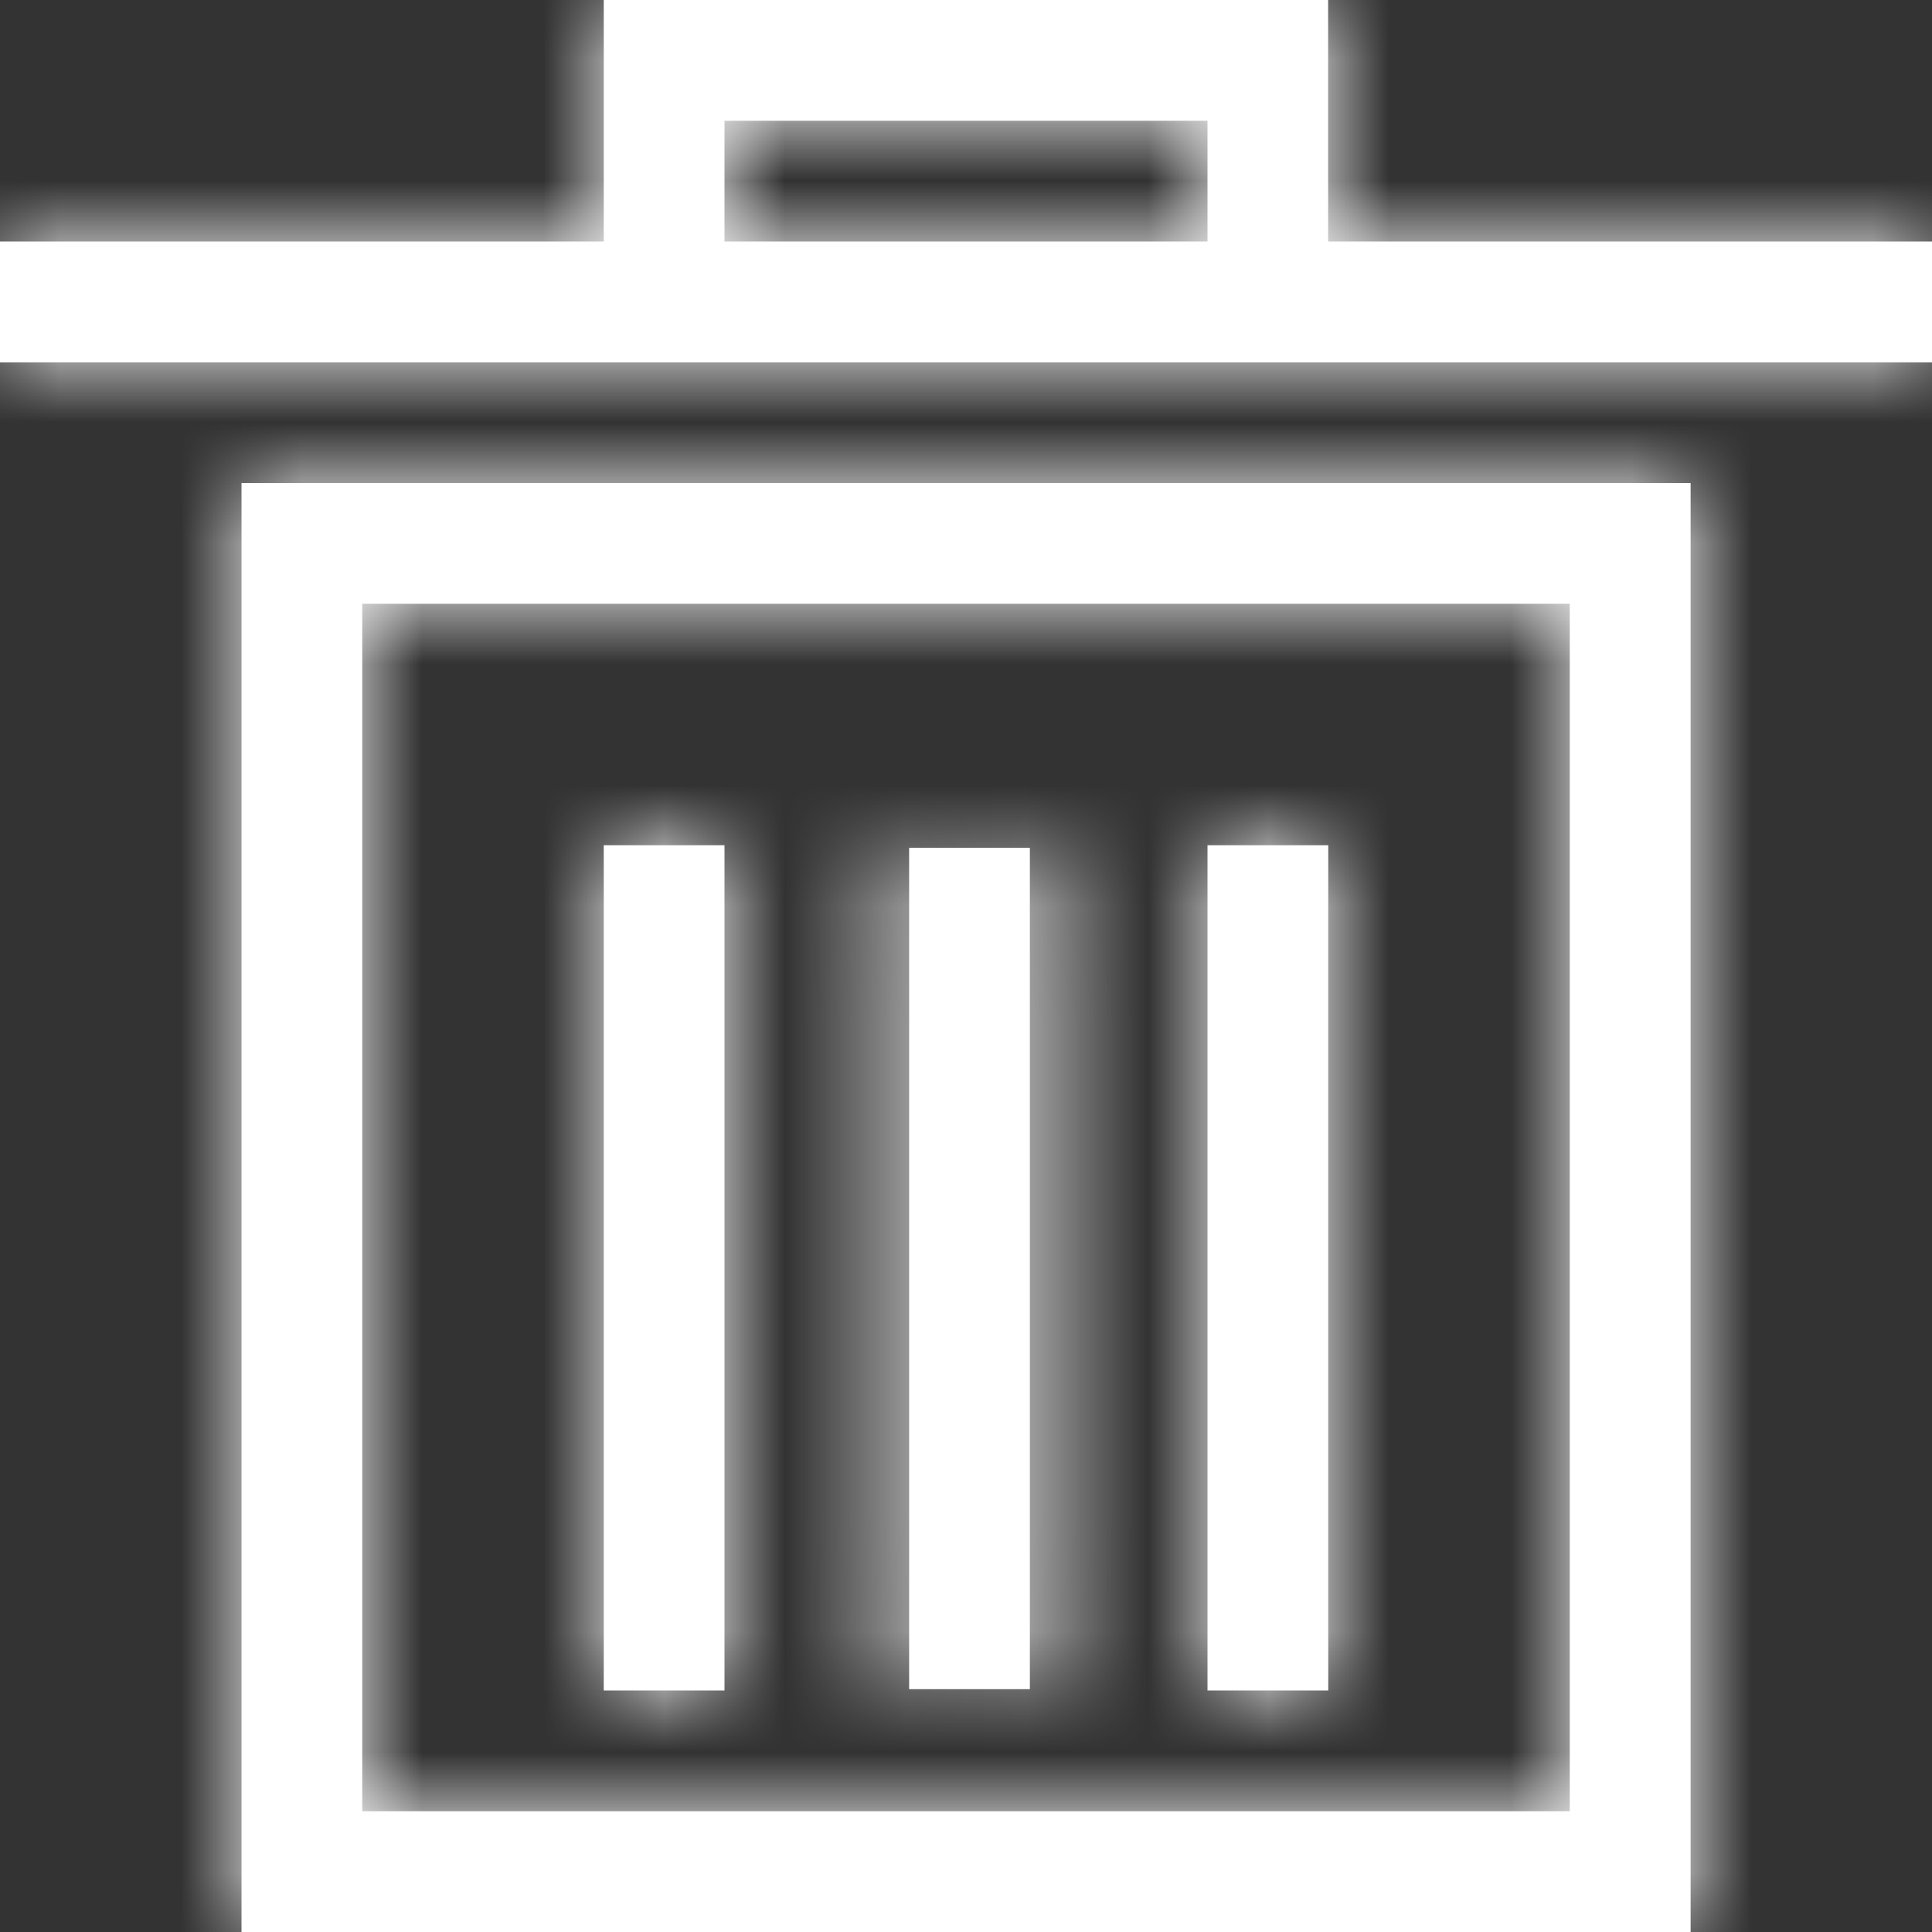<?xml version="1.0" encoding="UTF-8"?>
<svg width="16px" height="16px" viewBox="0 0 16 16" version="1.1" xmlns="http://www.w3.org/2000/svg" xmlns:xlink="http://www.w3.org/1999/xlink">
    <rect x="0" y="0" width="16" height="16" fill="#333333" stroke="none"/>
    <!-- Generator: Sketch 59.1 (86144) - https://sketch.com -->
    <title>delete</title>
    <desc>Created with Sketch.</desc>
    <defs>
        <path d="M9,18 L10,18 L10,11 L9,11 L9,18 Z M14,18 L15,18 L15,11 L14,11 L14,18 Z M11.529,17.989 L12.529,17.989 L12.529,11.021 L11.529,11.021 L11.529,17.989 Z M6,20 L18.001,20 L18.001,8 L6,8 L6,20 Z M7,19 L17,19 L17,9 L7,9 L7,19 Z M9,4 L9,6 L4,6 L4,7.001 L20,7.001 L20,6 L14.999,6 L14.999,4 L9,4 Z M10,6 L14,6 L14,5 L10,5 L10,6 Z" id="path-1"></path>
    </defs>
    <g id="参数配置" stroke="none" stroke-width="1" fill="none" fill-rule="evenodd">
        <g id="Parameter-configuration3_DatePicker1" transform="translate(-496, -360)">
            <g id="Actions-/-Delete-/-16px" transform="translate(492, 356)">
                <mask id="mask-2" fill="white">
                    <use xlink:href="#path-1"></use>
                </mask>
                <use id="Mask" fill="#ffffff" fill-rule="evenodd" xlink:href="#path-1"></use>
                <g id="*Style*-/-Icon-/-Tint-/-Actionable---Light-Background-/-Pressed" mask="url(#mask-2)" fill="#ffffff" fill-rule="evenodd">
                    <g id="*Style*-/-Color-/-Action-/-Secondary-Pressed">
                        <rect id="Light-Theme" x="0" y="0" width="24" height="24"></rect>
                    </g>
                </g>
            </g>
        </g>
    </g>
</svg>